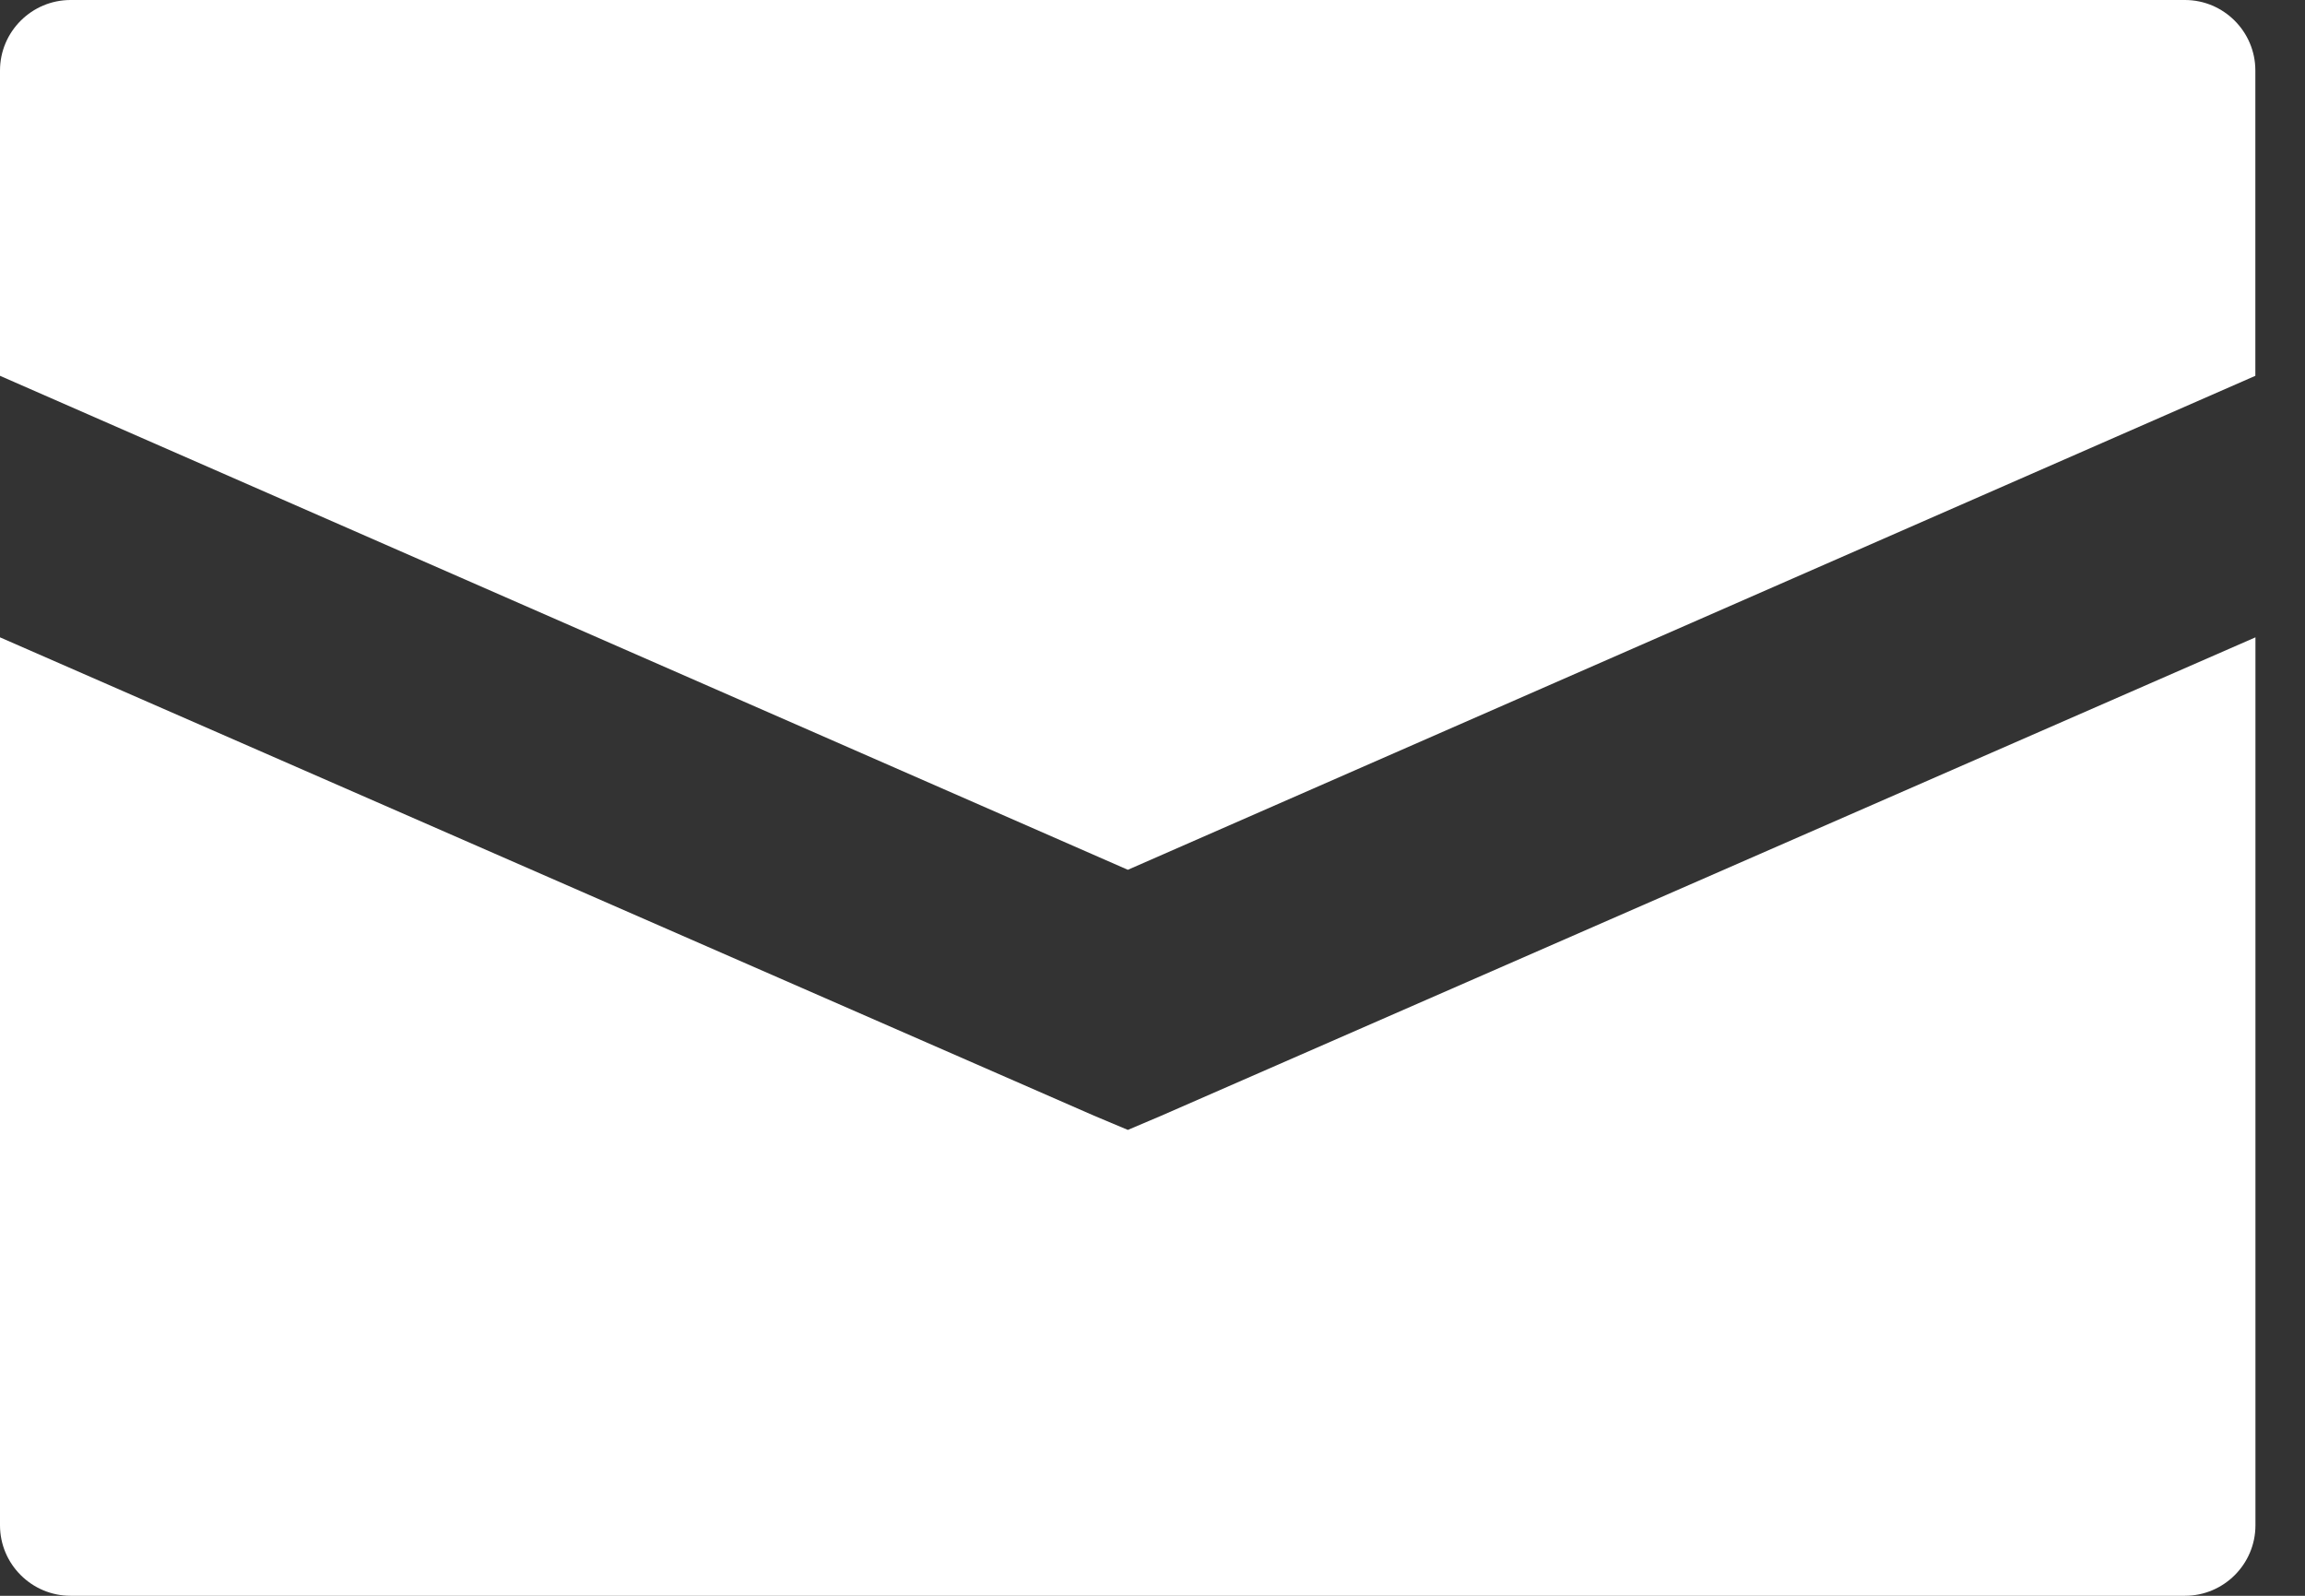 <?xml version="1.0" encoding="iso-8859-1"?>
<!-- Generator: Adobe Illustrator 14.0.0, SVG Export Plug-In . SVG Version: 6.00 Build 43363)  -->
<!DOCTYPE svg PUBLIC "-//W3C//DTD SVG 1.1//EN" "http://www.w3.org/Graphics/SVG/1.1/DTD/svg11.dtd">
<svg version="1.1" id="icon-s-status-sms-layer" xmlns="http://www.w3.org/2000/svg" xmlns:xlink="http://www.w3.org/1999/xlink"
	 x="0px" y="0px" width="26px" height="18px" viewBox="0 0 26 18" style="enable-background:new 0 0 26 18;" xml:space="preserve">
<rect x="0" y="0" width="26" height="18" fill="#333333" stroke="none"/>
<g id="icon-s-status-sms">
	<path style="fill:#FFFFFF;" d="M12.722,12.745l-0.383-0.161L0,7.189l0,10.016C0,17.643,0.358,18,0.796,18h23.85
		c0.438,0,0.795-0.357,0.795-0.795V7.189l-12.34,5.395L12.722,12.745z"/>
	<path style="fill:#FFFFFF;" d="M25.44,0.795C25.44,0.357,25.083,0,24.646,0H0.796C0.358,0,0,0.357,0,0.795l0,3.444l12.722,5.572
		L25.44,4.239V0.795z"/>
</g>
</svg>
